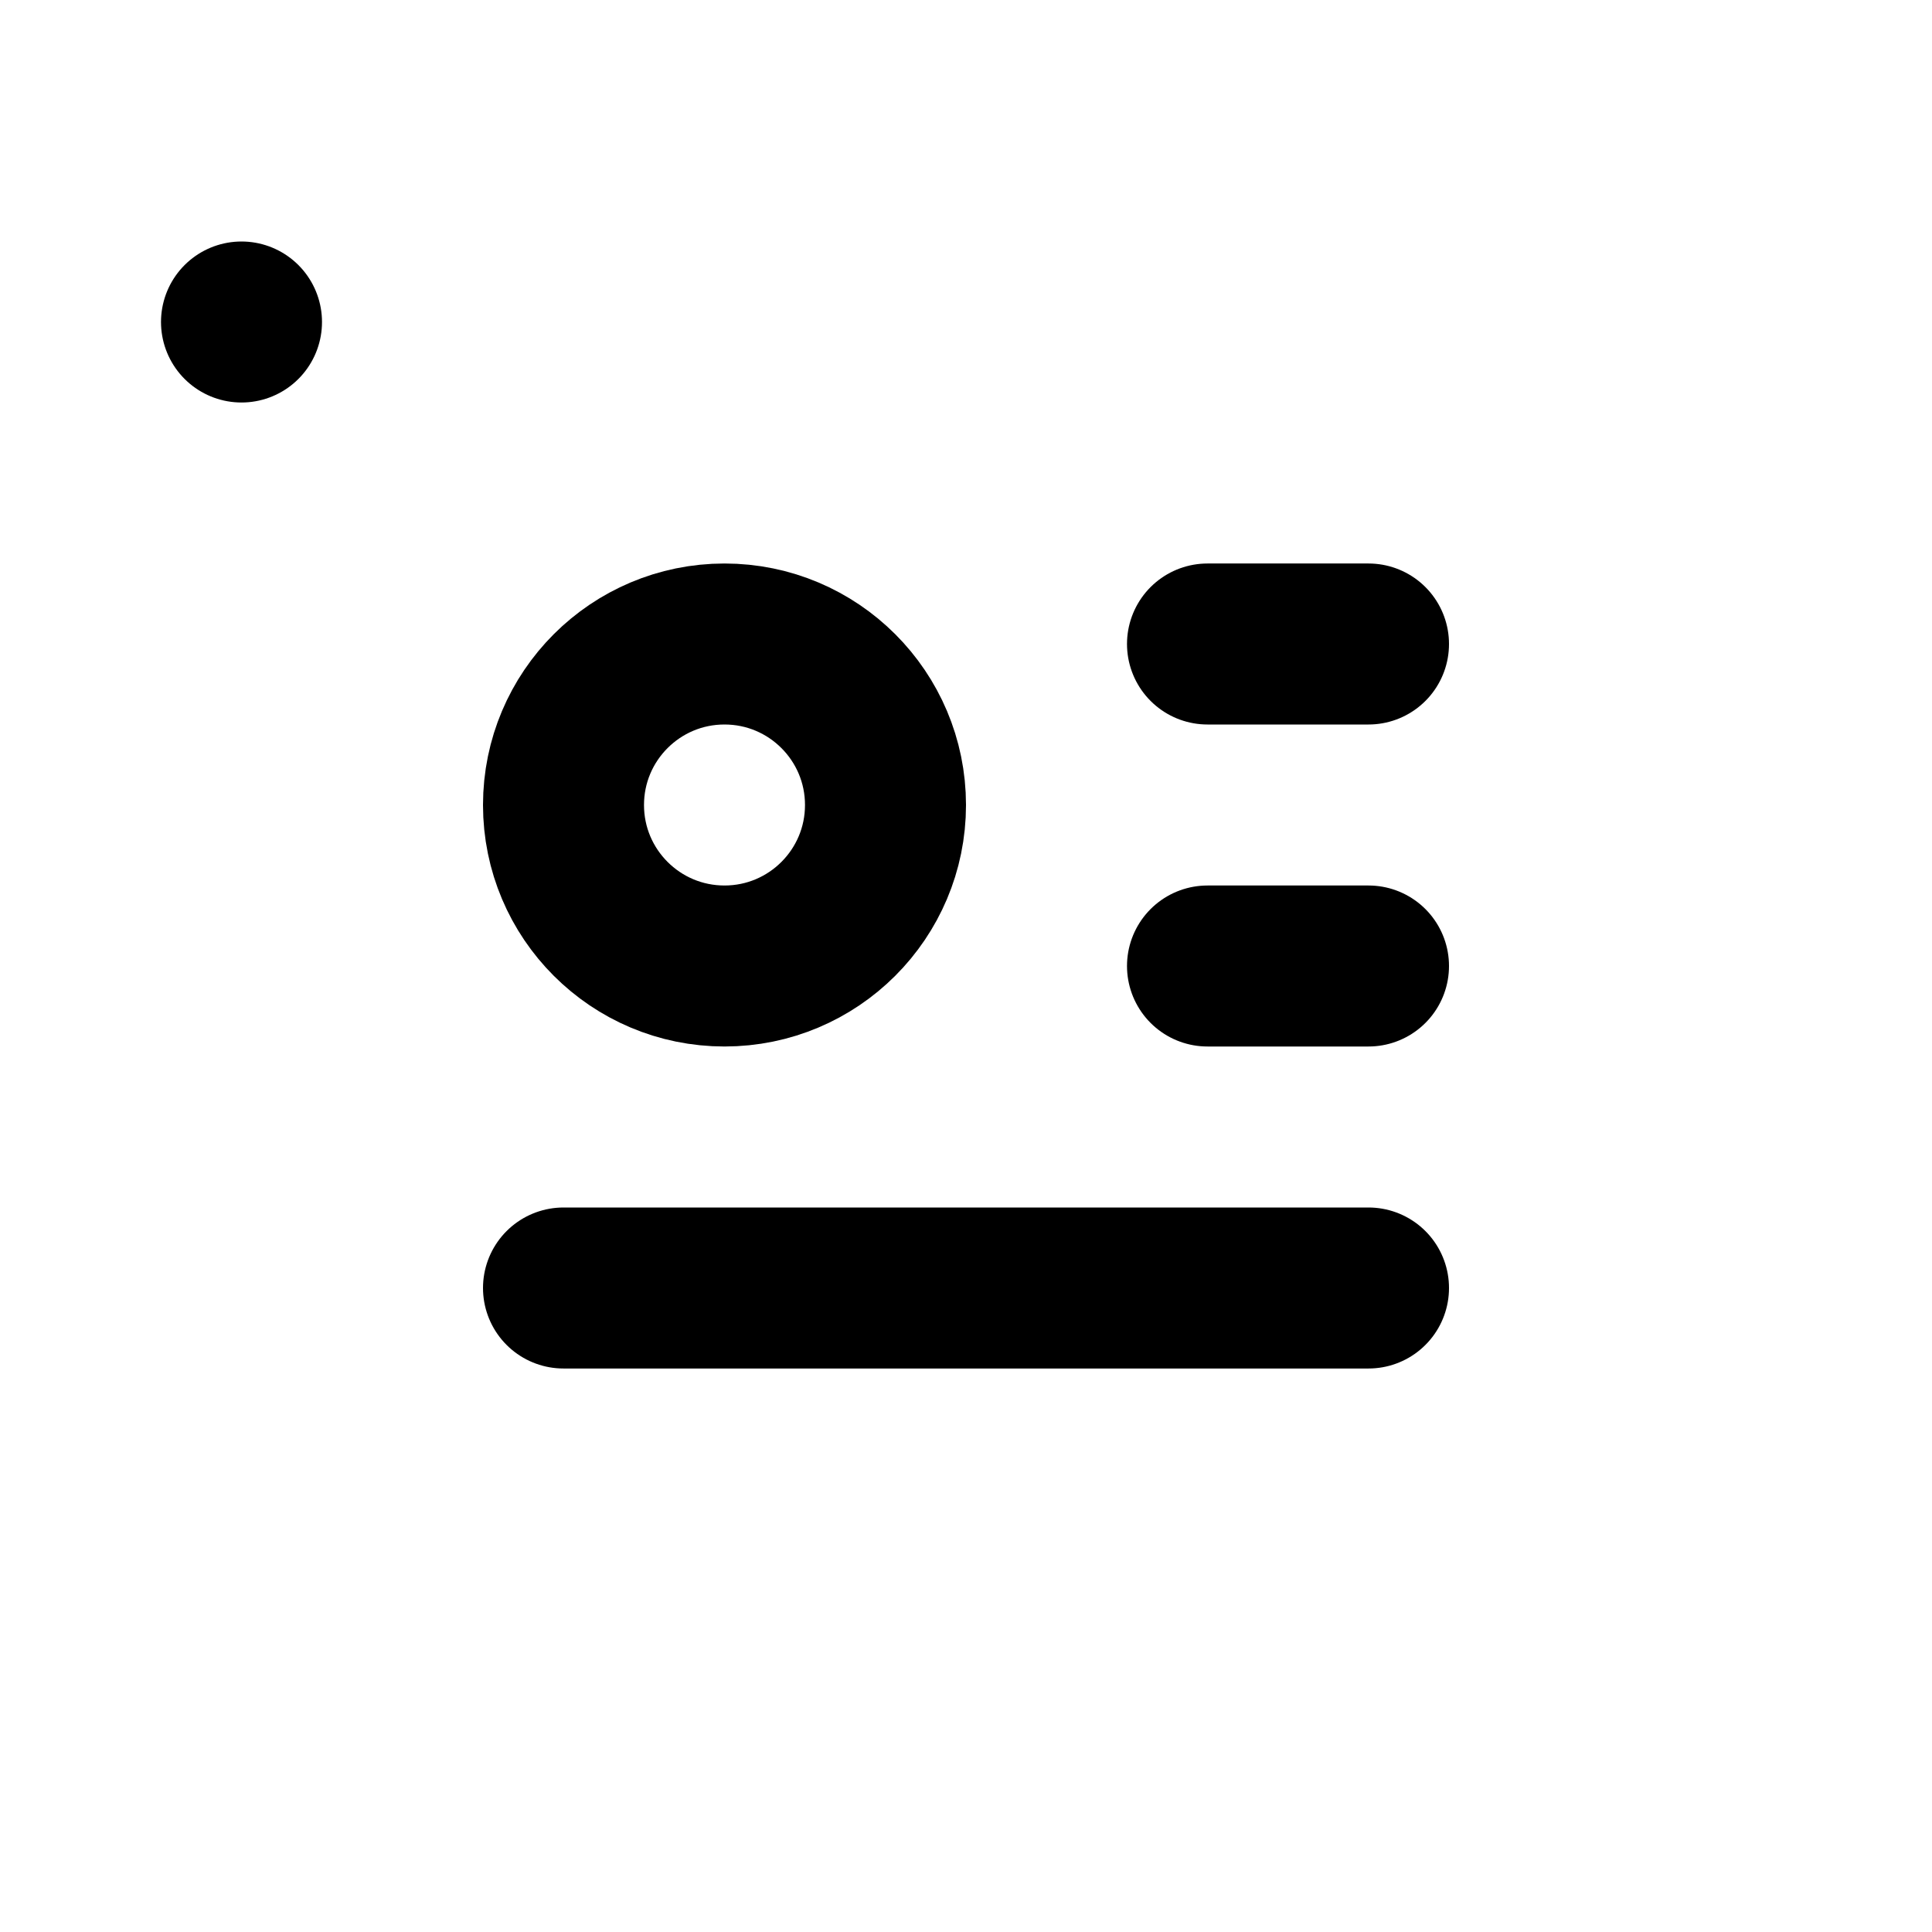 <svg xmlns="http://www.w3.org/2000/svg" fill="none" stroke-linecap="round" stroke-linejoin="round" stroke-width="2" viewBox="0 0 24 24" width="24" height="24" stroke="currentColor"><path stroke="none" d="M0 0h24v24H0z"/><rect x="3" y="4" rx="3"/><circle cx="9" cy="10" r="2"/><path d="M15 8h2m-2 4h2M7 16h10"/></svg>